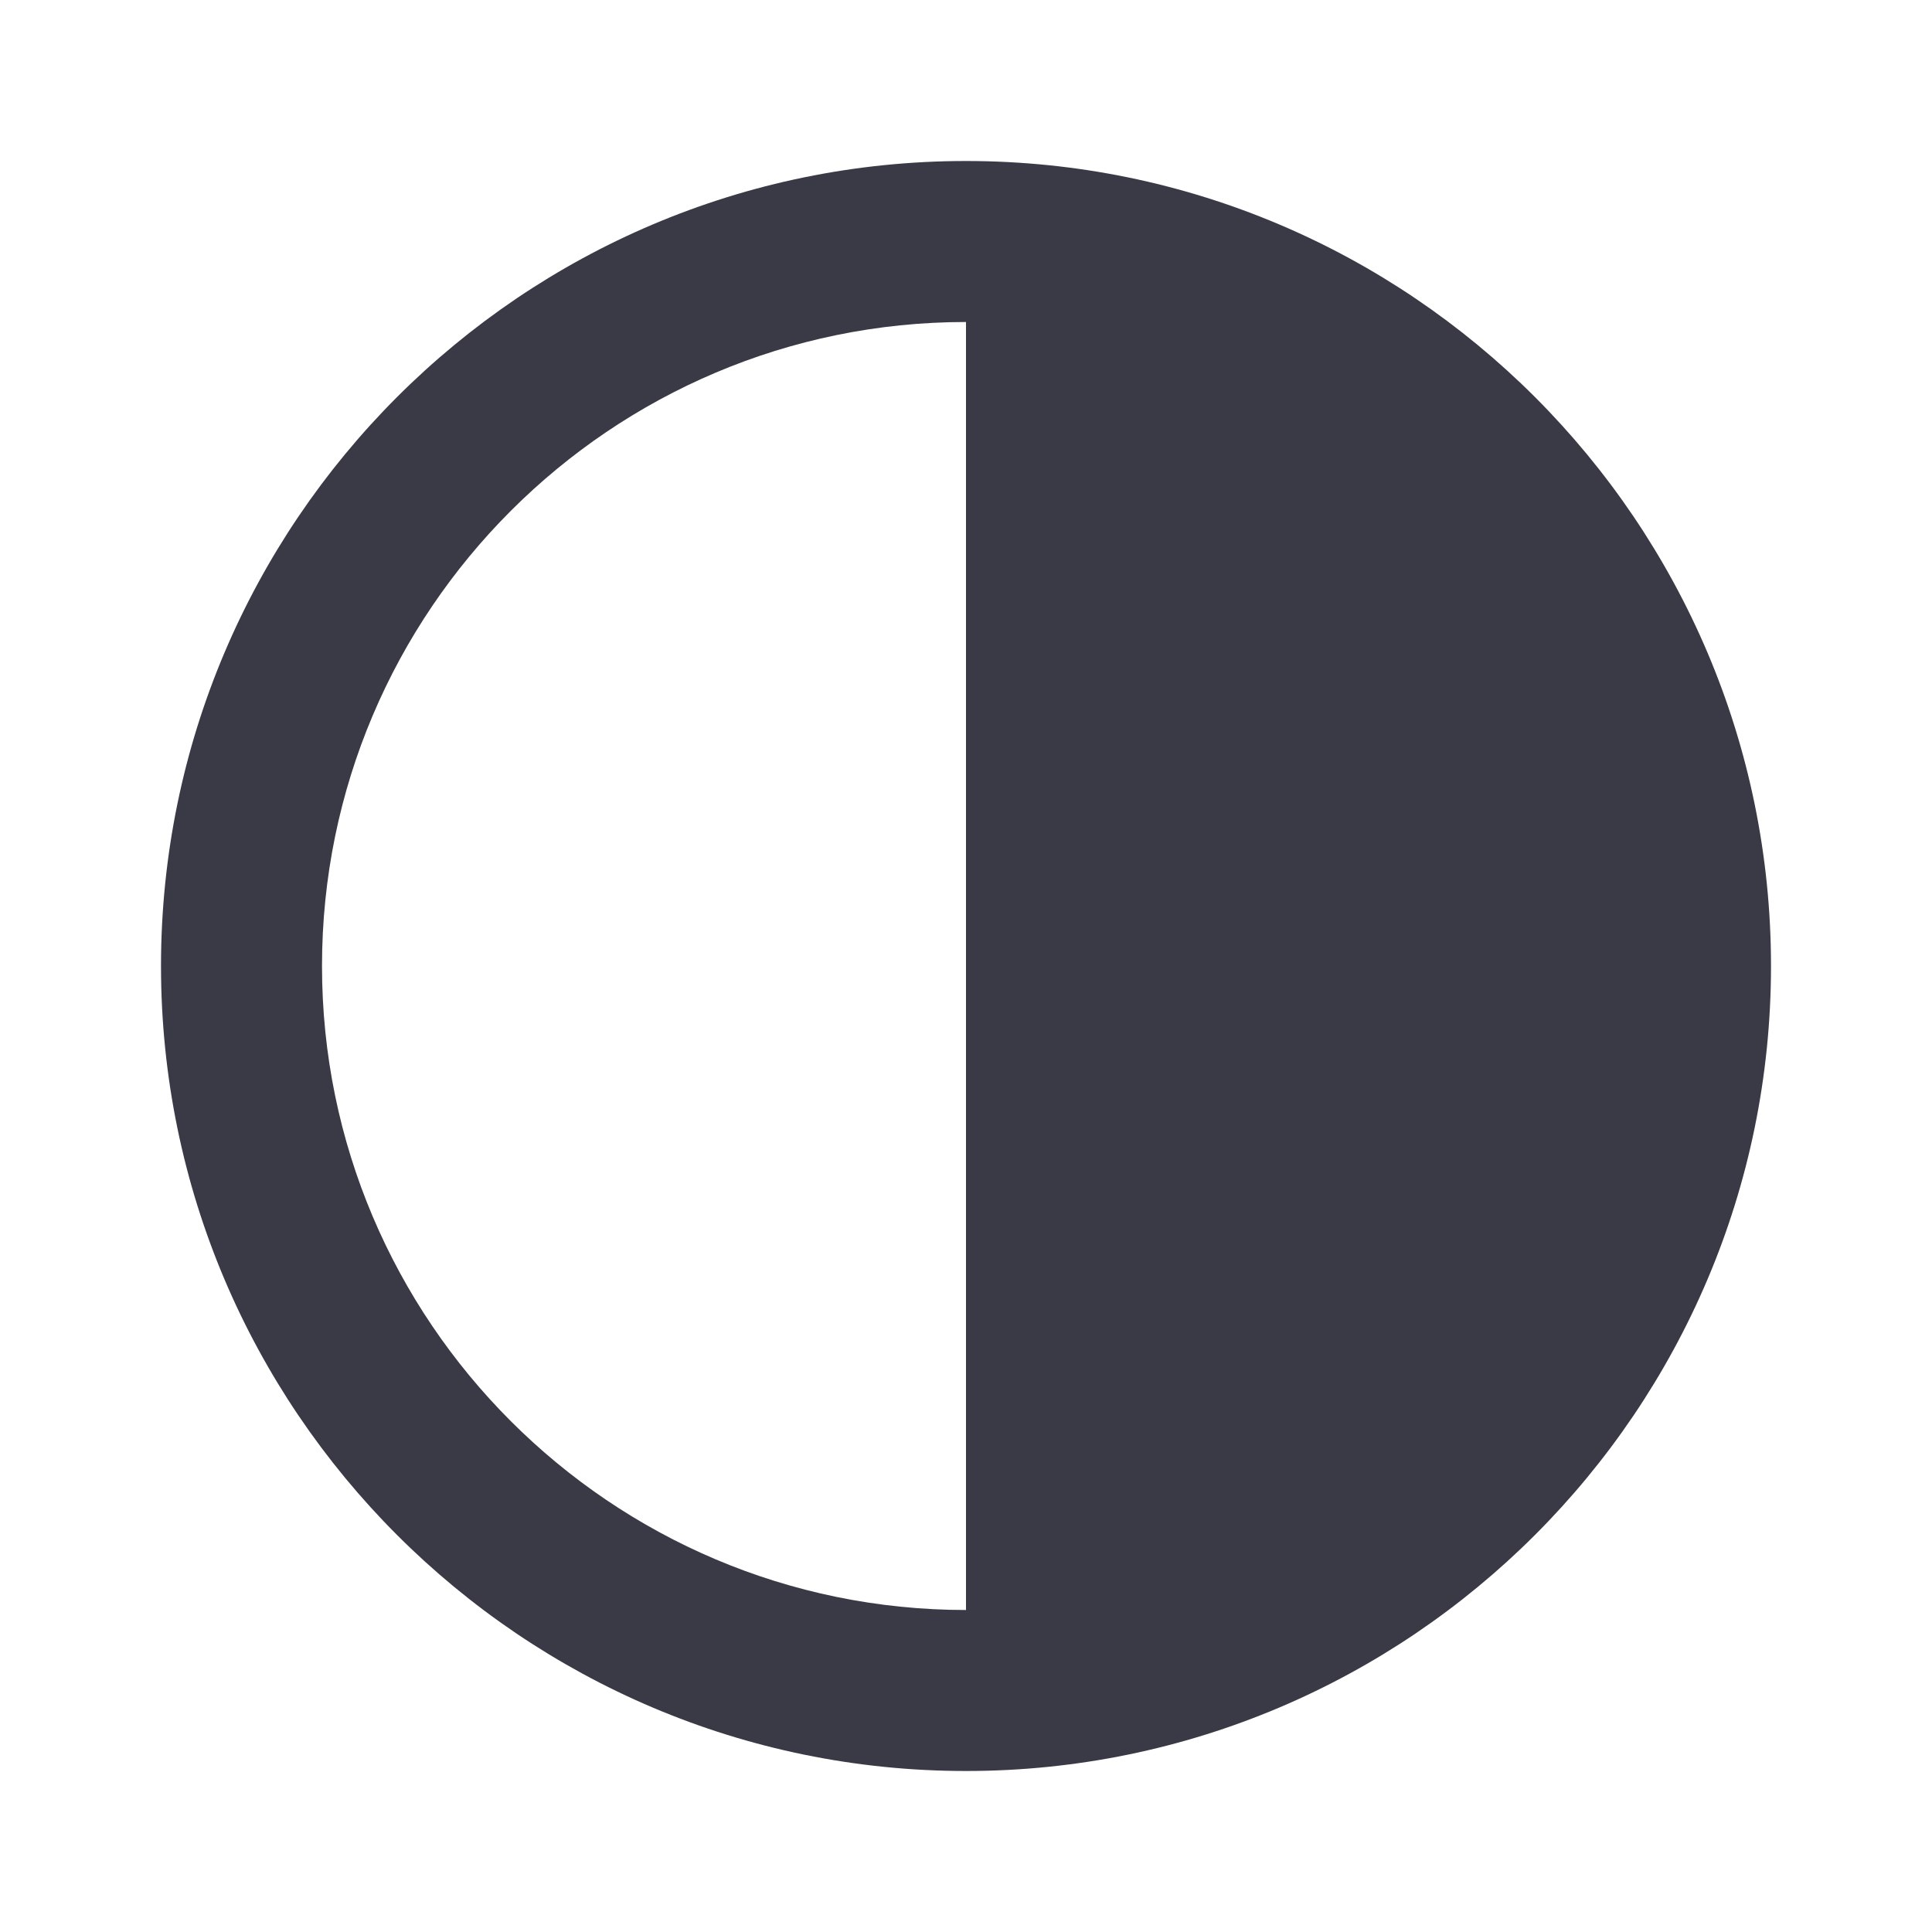 <svg width="24" height="24" viewBox="0 0 24 24" fill="none" xmlns="http://www.w3.org/2000/svg">
<path d="M12 4L12 20C7.589 20 4 16.412 4 12C4 7.588 7.589 4 12 4ZM12 22C17.514 22 22 17.515 22 12C22 6.486 17.514 2 12 2C6.486 2 2 6.486 2 12C2 17.515 6.486 22 12 22Z" fill="#3A3A47"/>
</svg>
